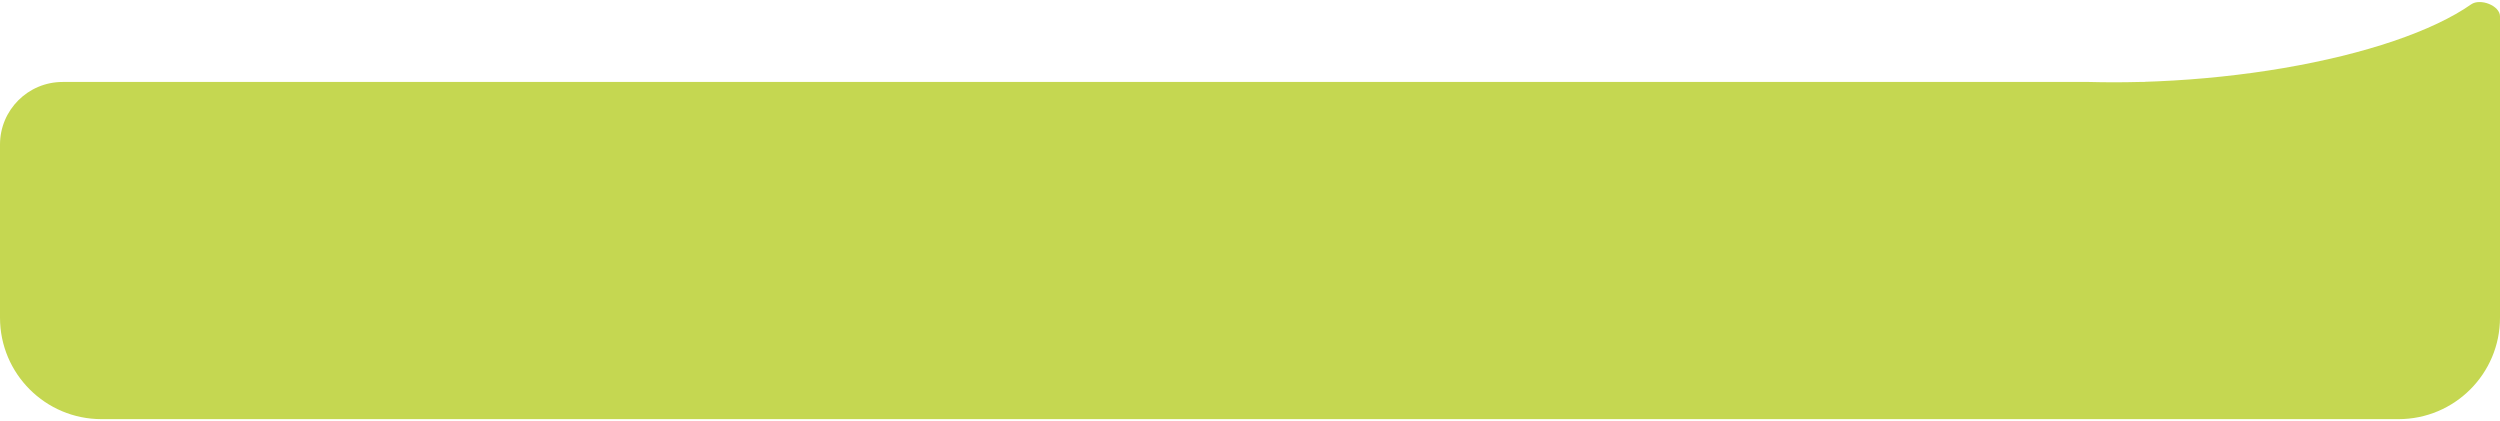 <svg width="1158" height="195" viewBox="0 0 1158 195" fill="none" xmlns="http://www.w3.org/2000/svg">
<path fill-rule="evenodd" clip-rule="evenodd" d="M967.698 37.966H579H29C12.984 37.966 0 50.95 0 66.966V147.144C0 173.102 21.043 194.144 47 194.144H1111C1136.96 194.144 1158 173.102 1158 147.144L1158 45.506L1158 37.966L1158 7.611C1158 2.545 1148.81 -0.899 1144.66 2.007C1135.87 8.159 1123.68 13.931 1108.77 18.994C1093.86 24.058 1076.53 28.314 1057.77 31.518C1039 34.723 1019.18 36.815 999.416 37.673C997.502 37.756 995.593 37.827 993.688 37.887C993.612 37.889 993.537 37.903 993.465 37.927C993.385 37.953 993.301 37.966 993.217 37.966H990.898C983.042 38.166 975.285 38.166 967.698 37.966Z" fill="#C5D751"/>
</svg>
